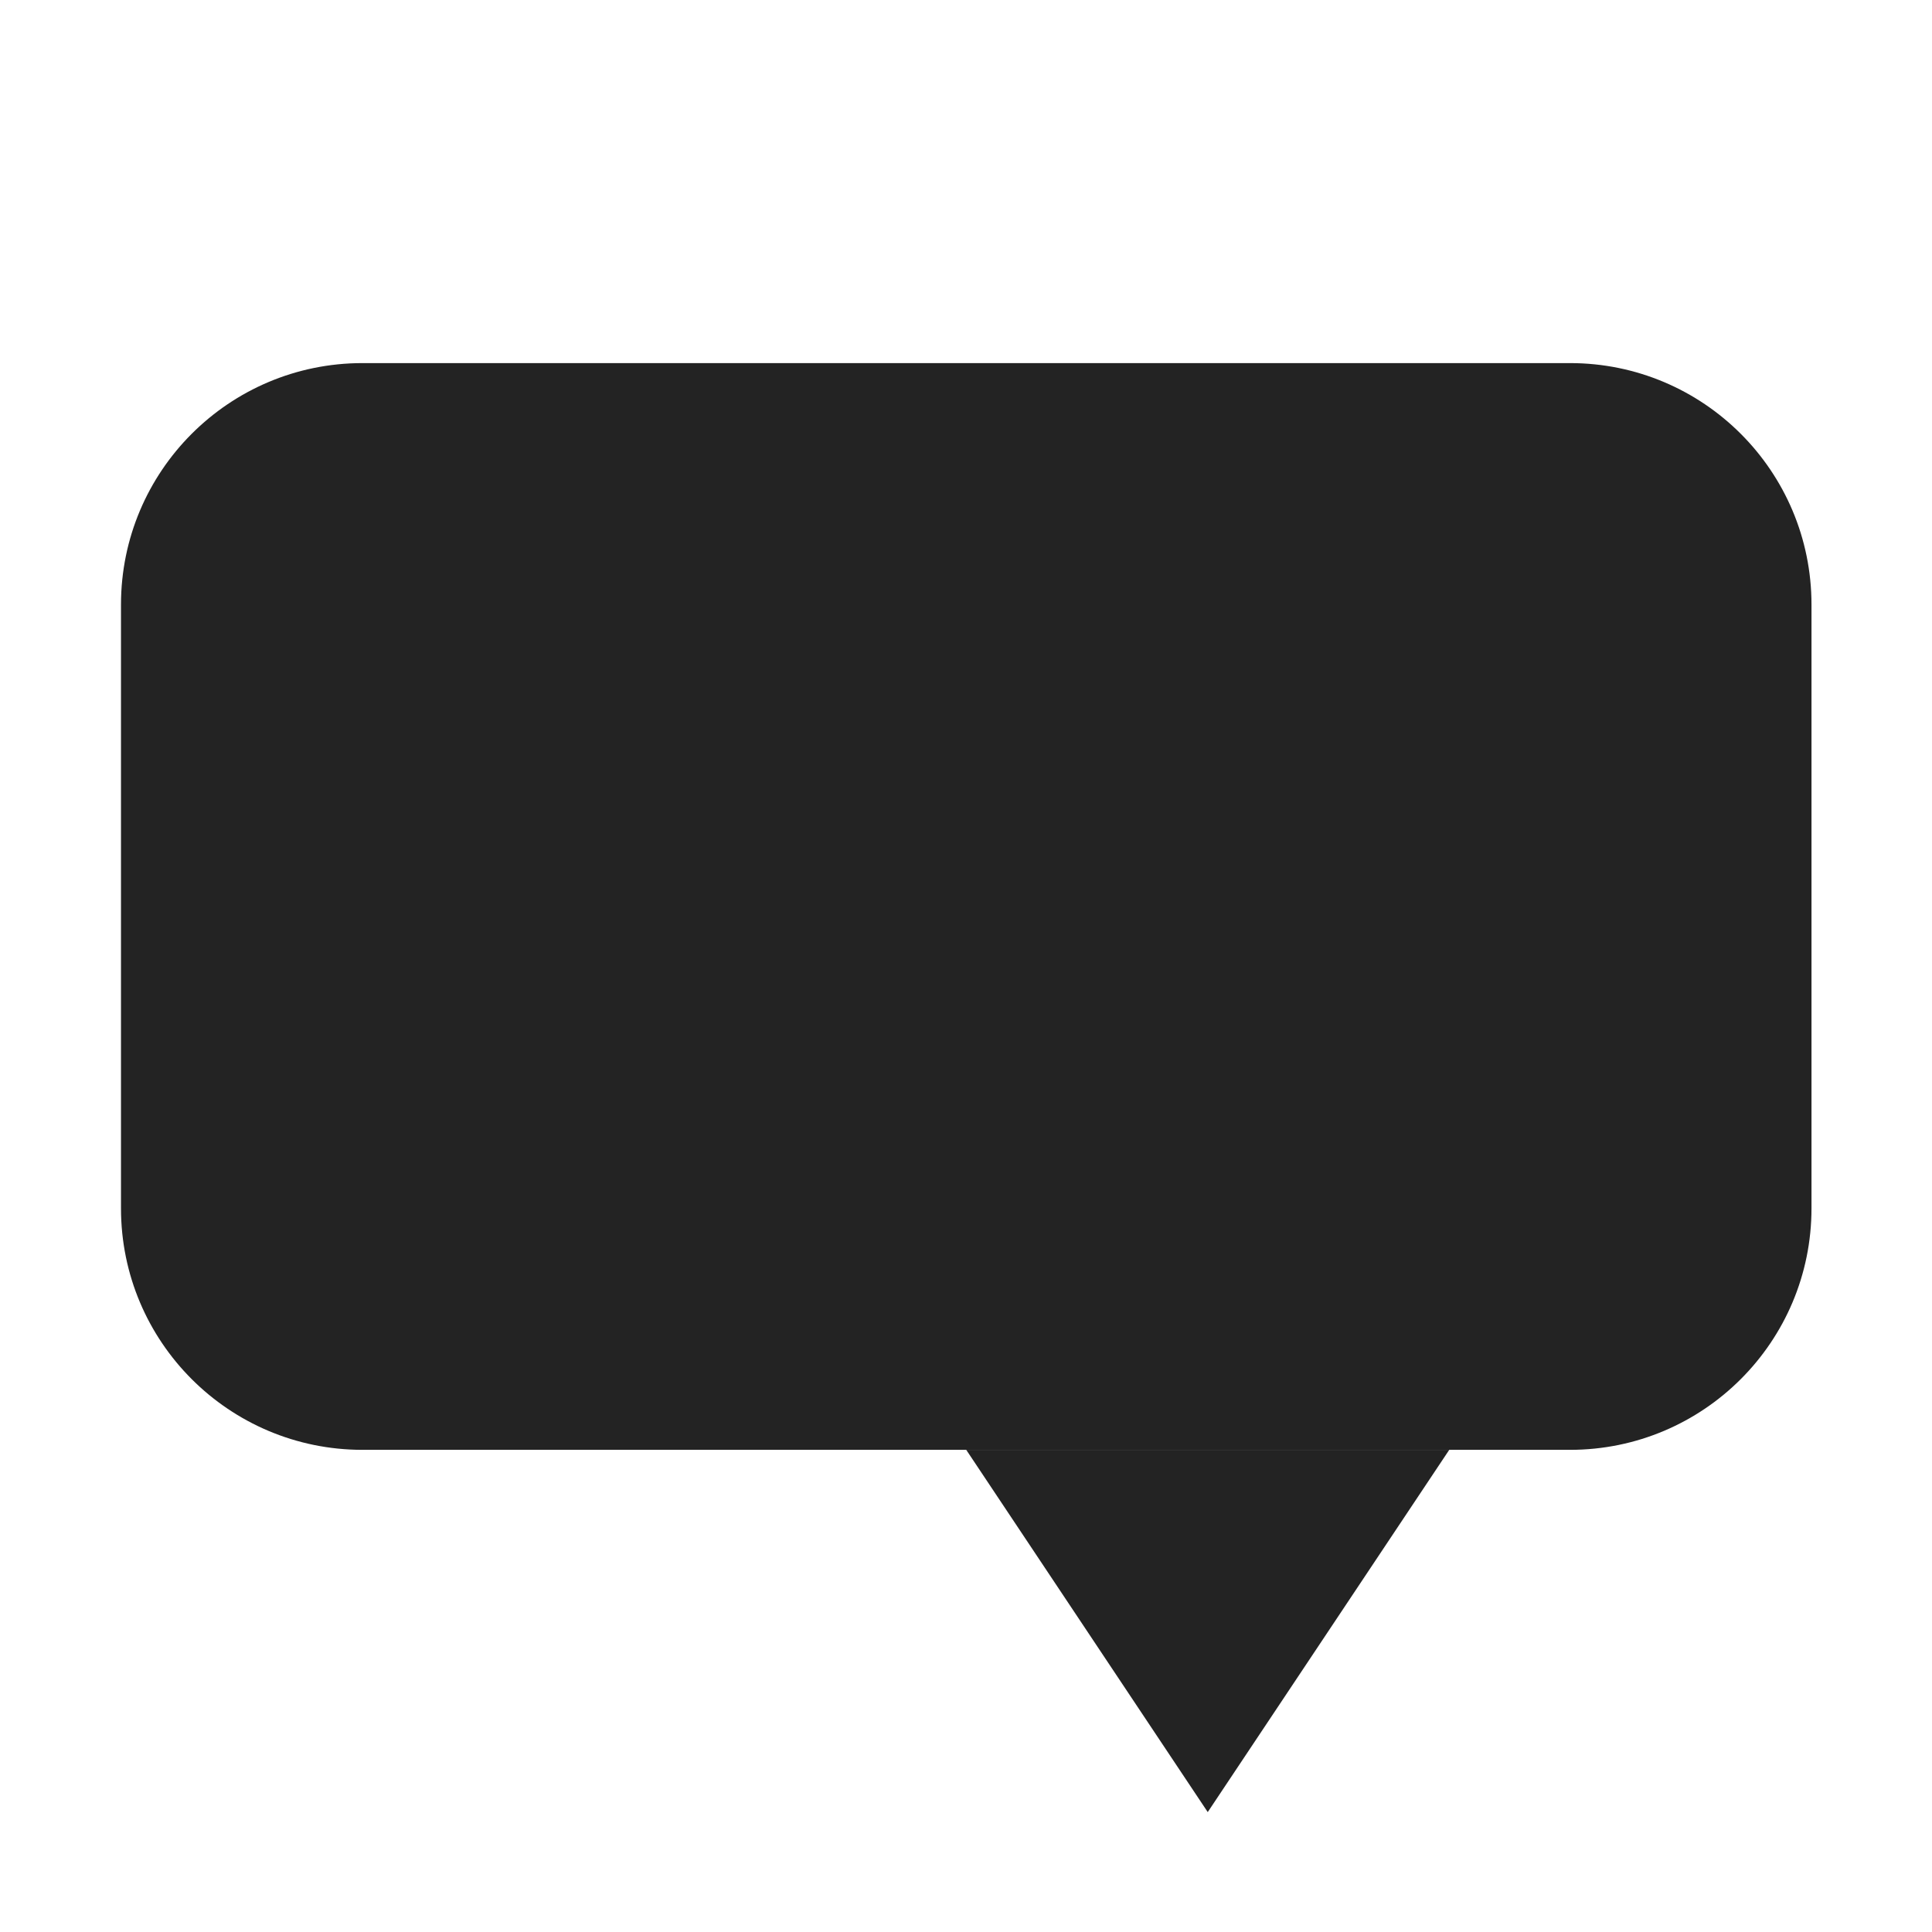 <svg width="16" height="16" viewBox="0 0 16 16" fill="none" xmlns="http://www.w3.org/2000/svg">
<path d="M13.002 3.007H3.002C1.897 3.007 1.002 3.902 1.002 5.007V10.007C1.002 11.112 1.897 12.007 3.002 12.007H13.002C14.107 12.007 15.002 11.112 15.002 10.007V5.007C15.002 3.902 14.107 3.007 13.002 3.007Z" fill="#232323"/>
<path d="M12.002 12.007L10.002 15.007L8.002 12.007H12.002Z" fill="#232323"/>
</svg>
